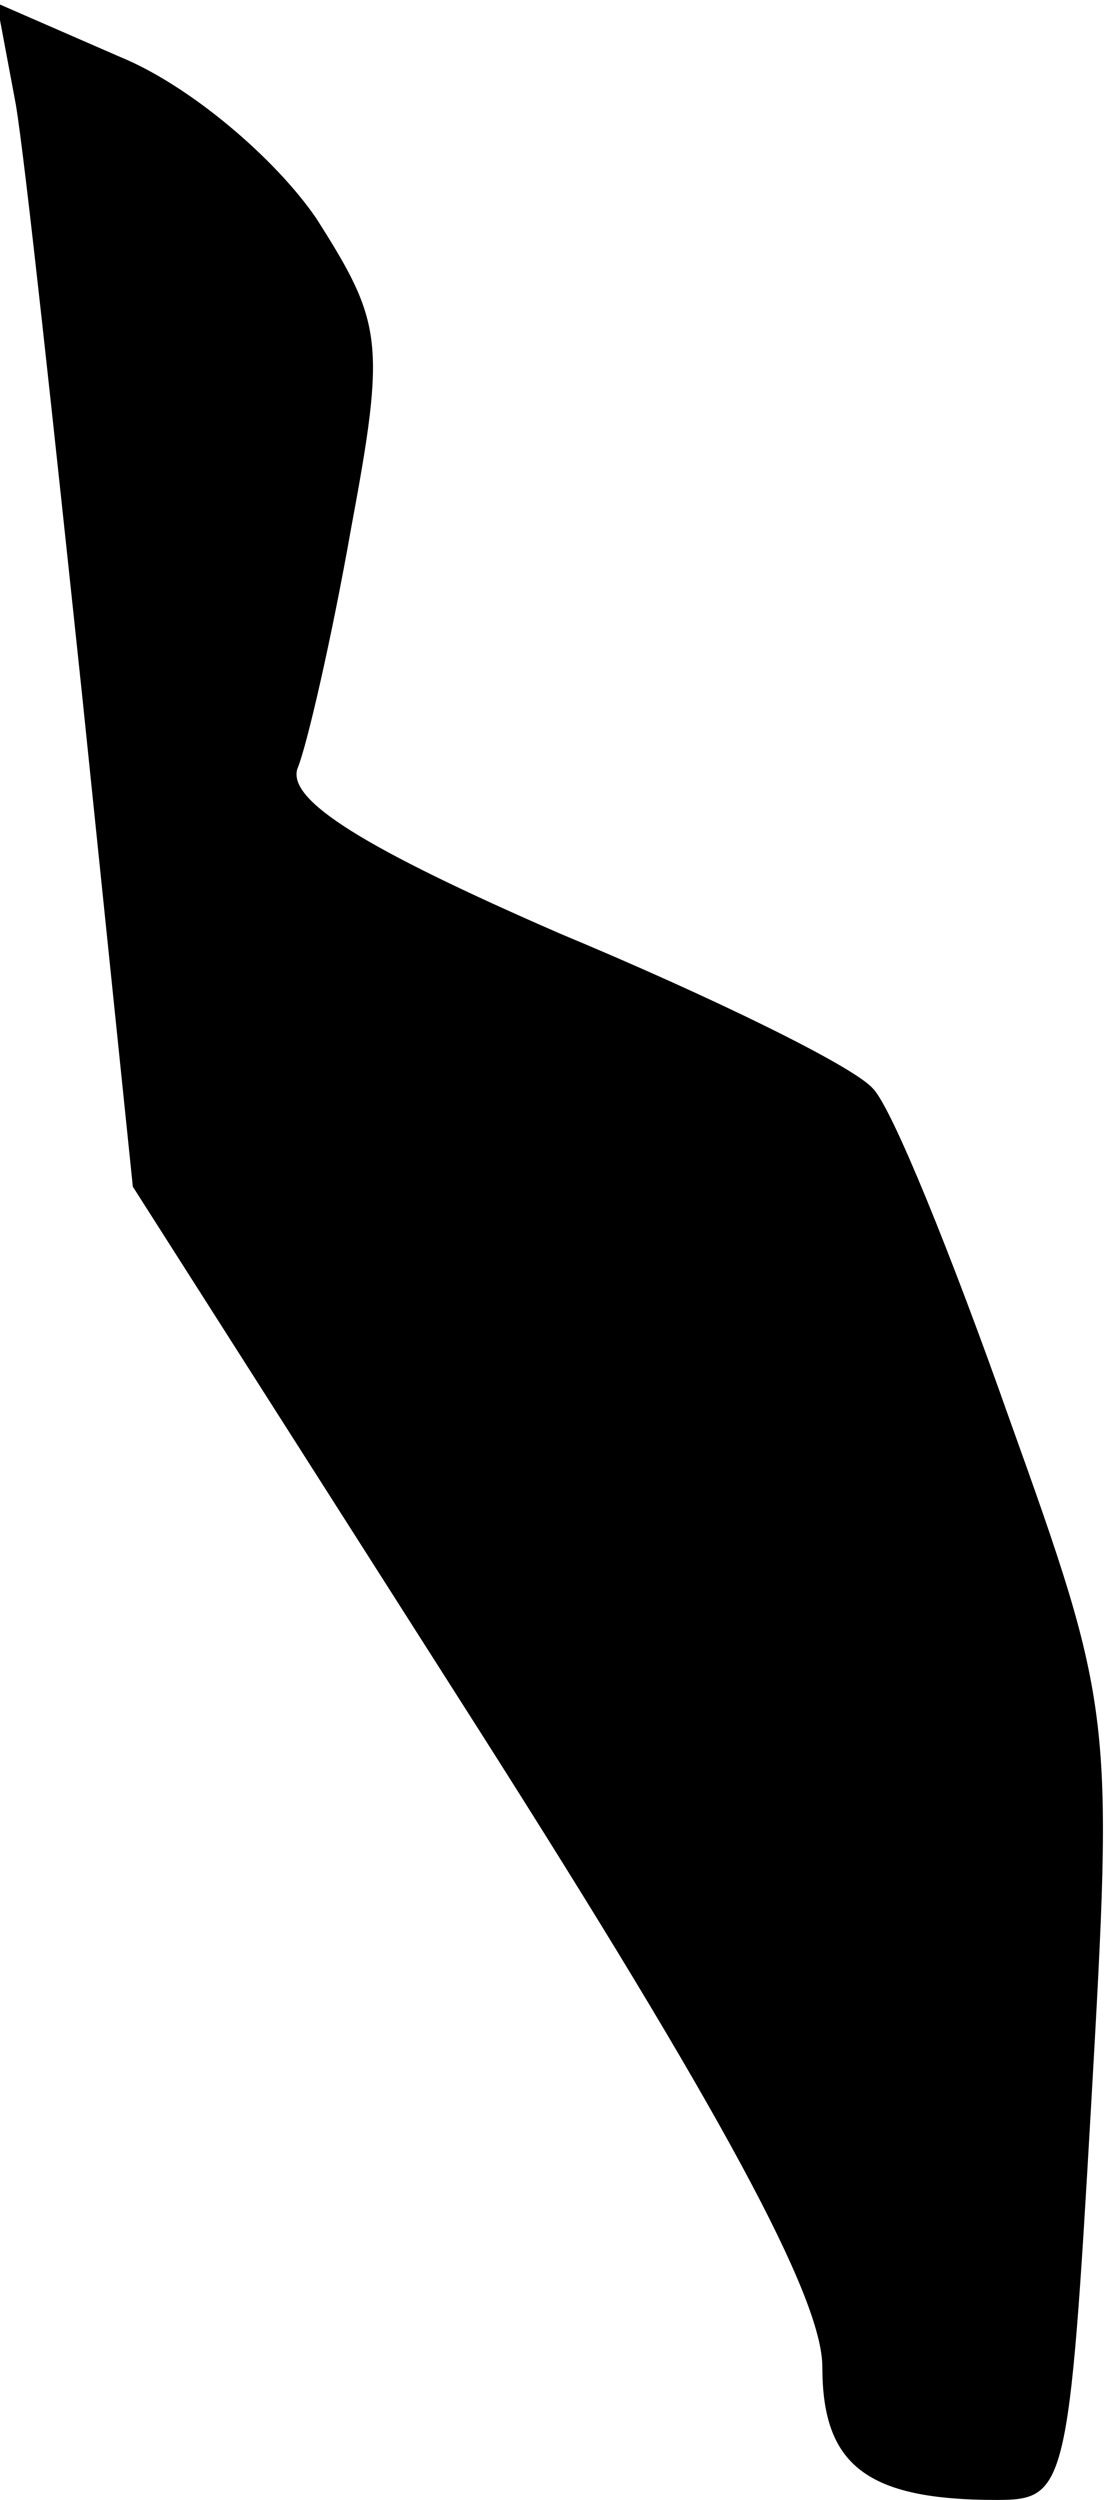 <?xml version="1.0" standalone="no"?>
<!DOCTYPE svg PUBLIC "-//W3C//DTD SVG 20010904//EN"
 "http://www.w3.org/TR/2001/REC-SVG-20010904/DTD/svg10.dtd">
<svg version="1.0" xmlns="http://www.w3.org/2000/svg"
 width="35pt" height="79pt" viewBox="0 0 35 79"
 preserveAspectRatio="xMidYMid meet">
<g transform="translate(0,79) scale(0.1,-0.1)"
fill="#000000" stroke="none">
<path fill="#000000" stroke="none" d="M5 757 c3 -18 12 -102 21 -187 l16
-155 109 -171 c77 -121 109 -180 109 -202 0 -31 14 -42 55 -42 22 0 23 3 30
125 7 123 7 125 -26 217 -18 51 -37 98 -43 104 -6 7 -51 29 -99 49 -62 27 -86
42 -83 52 3 7 11 42 17 76 11 59 10 65 -11 98 -13 19 -40 42 -62 51 l-39 17 6
-32z"/>
</g>
</svg>
